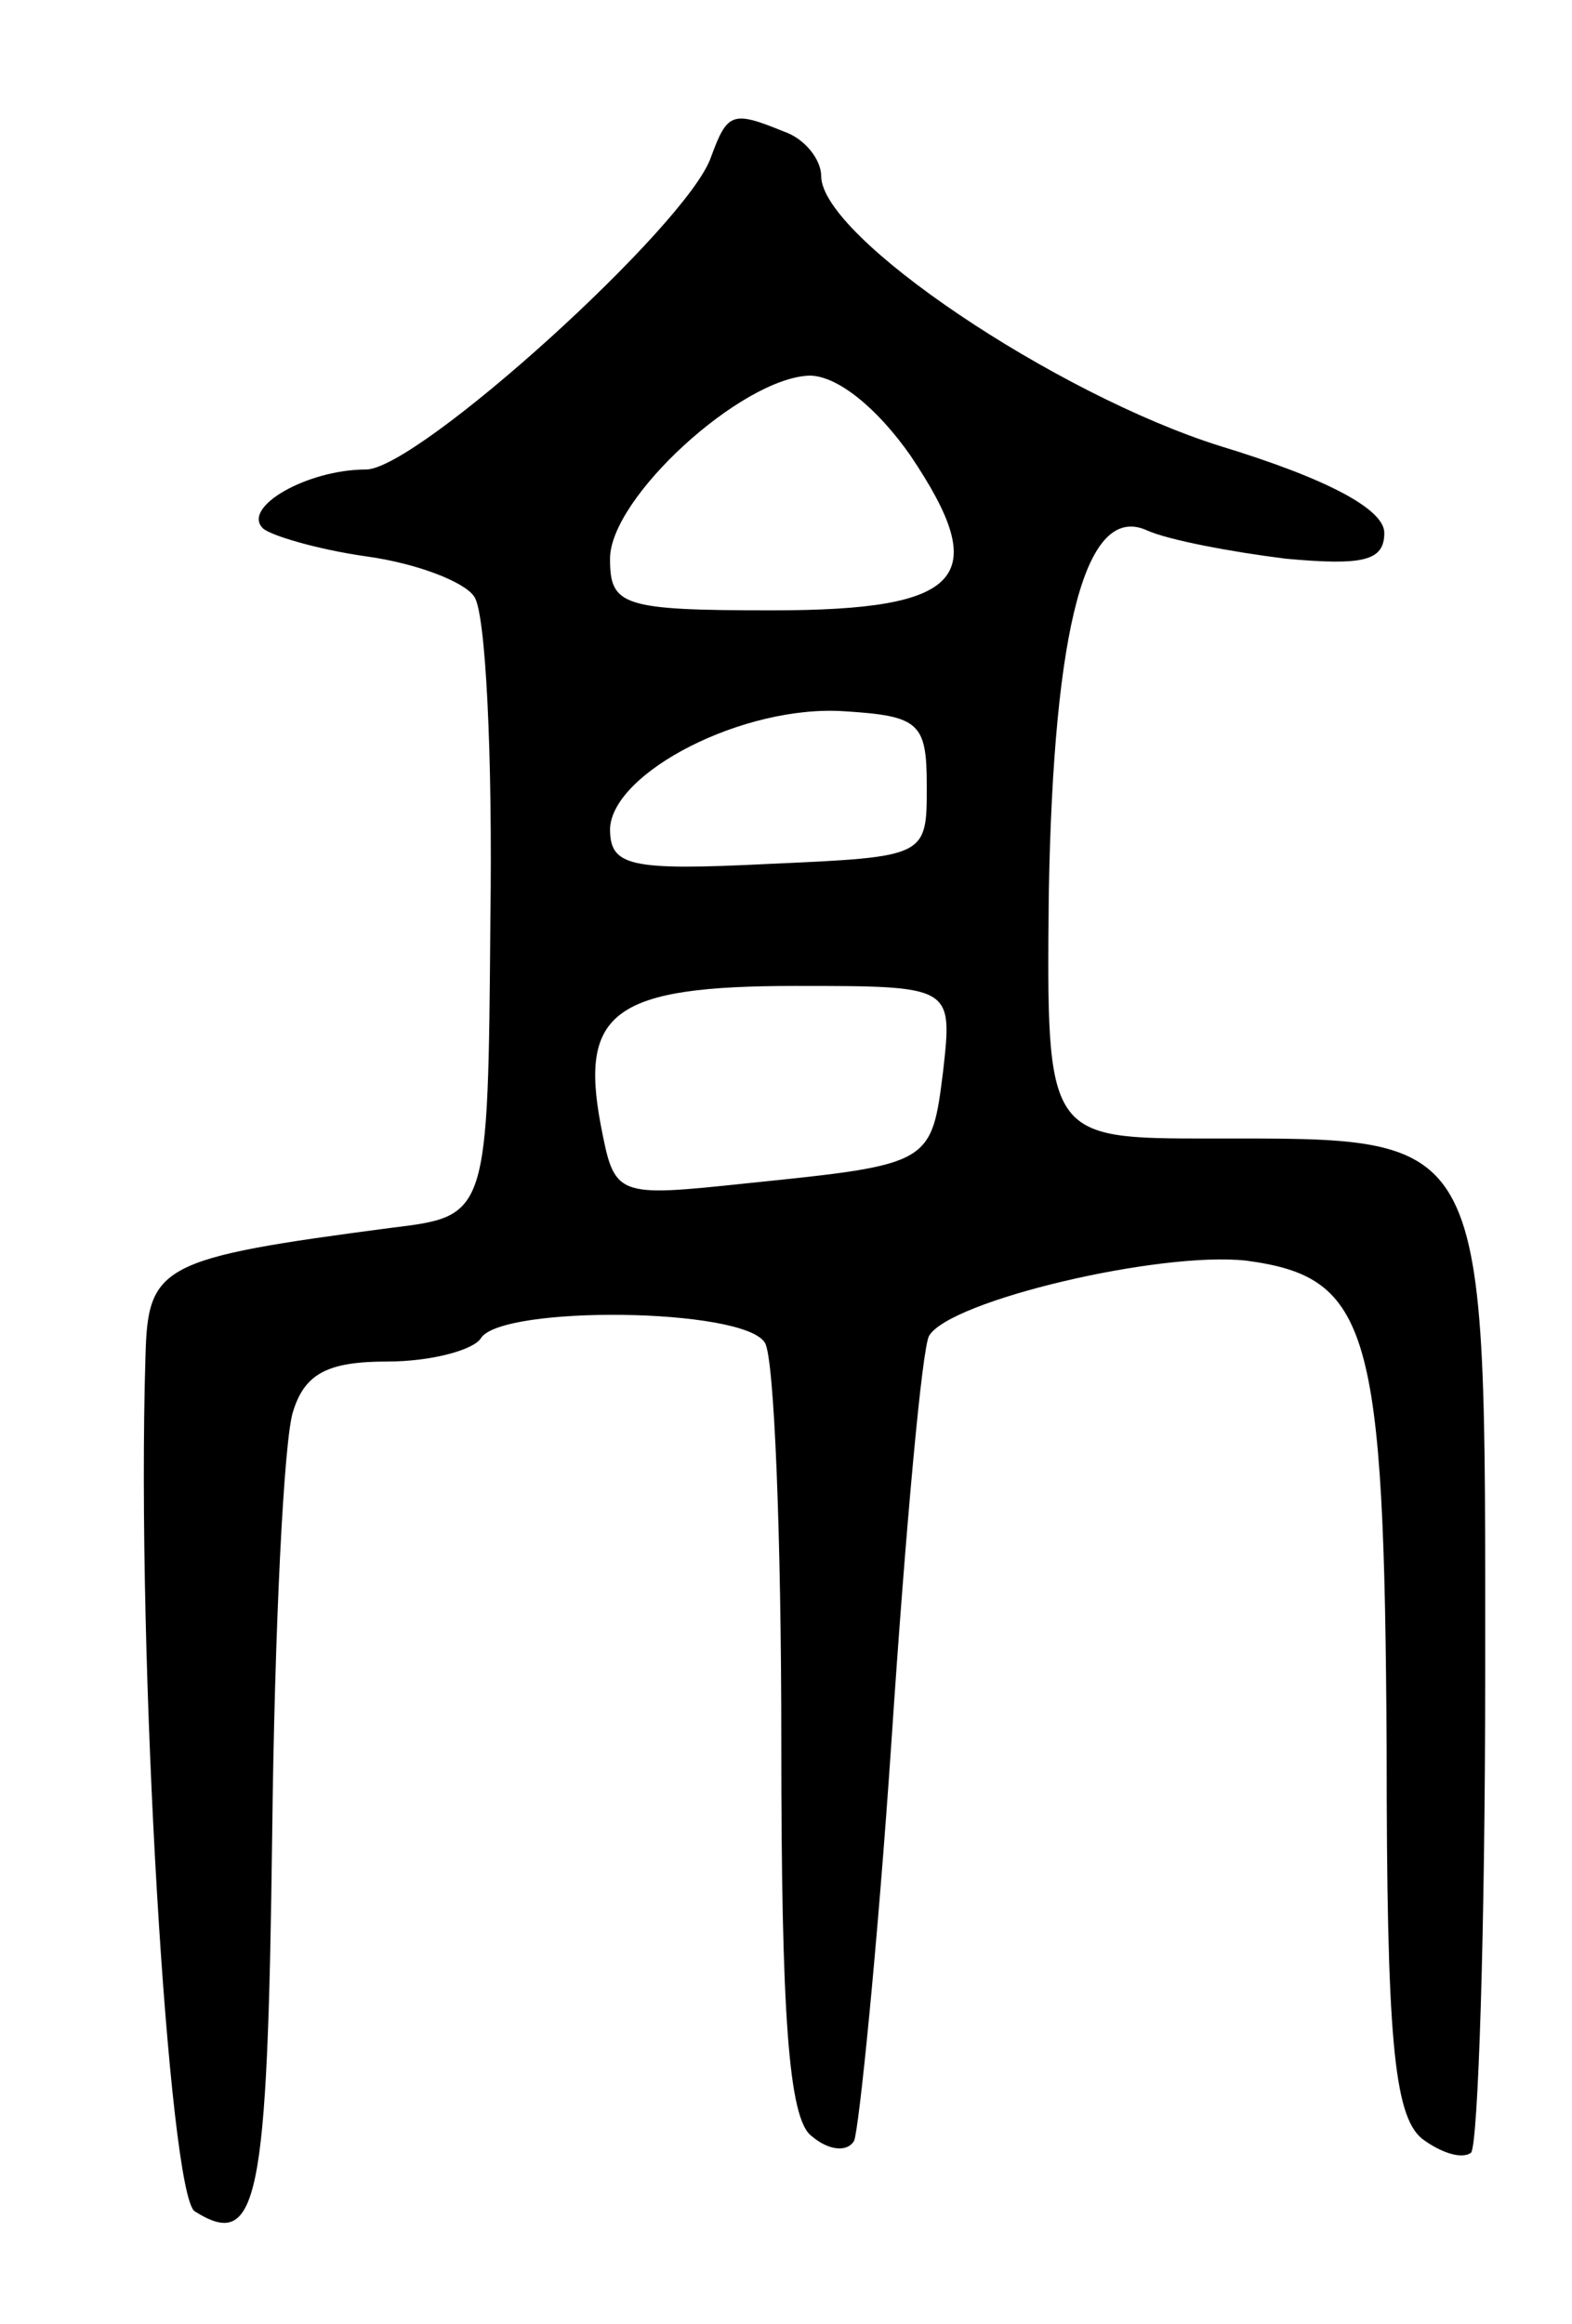 <svg version="1.0" xmlns="http://www.w3.org/2000/svg"
 width="67pt" height="99pt" viewBox="0 0 67 99"
 preserveAspectRatio="xMidYMid meet">
<g transform="translate(0,99) scale(0.1,-0.1)"
fill="#000000" stroke="none">
<path d="M303 923 c-10 -29 -125 -133 -147 -133 -25 0 -53 -16 -44 -25 3 -3
23 -9 44 -12 22 -3 42 -11 46 -17 5 -6 8 -68 7 -138 -1 -126 -1 -126 -42 -131
-99 -13 -104 -16 -105 -55 -4 -129 10 -357 21 -364 27 -17 31 4 33 160 1 88 5
170 9 181 5 16 15 21 40 21 19 0 37 5 40 10 9 14 112 13 121 -2 4 -6 7 -83 7
-170 0 -115 3 -161 13 -168 7 -6 15 -7 18 -2 2 4 10 82 16 171 6 90 13 167 16
172 9 15 98 36 135 32 53 -7 59 -29 60 -208 0 -122 3 -156 15 -166 8 -6 17 -9
21 -6 3 4 6 95 6 204 0 233 3 228 -117 228 -70 0 -70 0 -69 104 2 115 16 167
42 155 9 -4 35 -9 59 -12 33 -3 42 -1 42 11 0 10 -24 23 -70 37 -70 22 -170
89 -170 115 0 7 -7 16 -16 19 -22 9 -24 8 -31 -11z m85 -127 c35 -52 23 -66
-59 -66 -64 0 -69 2 -69 22 0 26 56 77 85 78 12 0 29 -14 43 -34z m7 -141 c0
-30 0 -30 -67 -33 -60 -3 -68 -1 -68 15 1 24 57 53 100 50 32 -2 35 -5 35 -32z
m7 -121 c-5 -40 -5 -40 -83 -48 -57 -6 -57 -6 -63 25 -9 48 6 59 83 59 67 0
67 0 63 -36z"/>
</g>
</svg>
